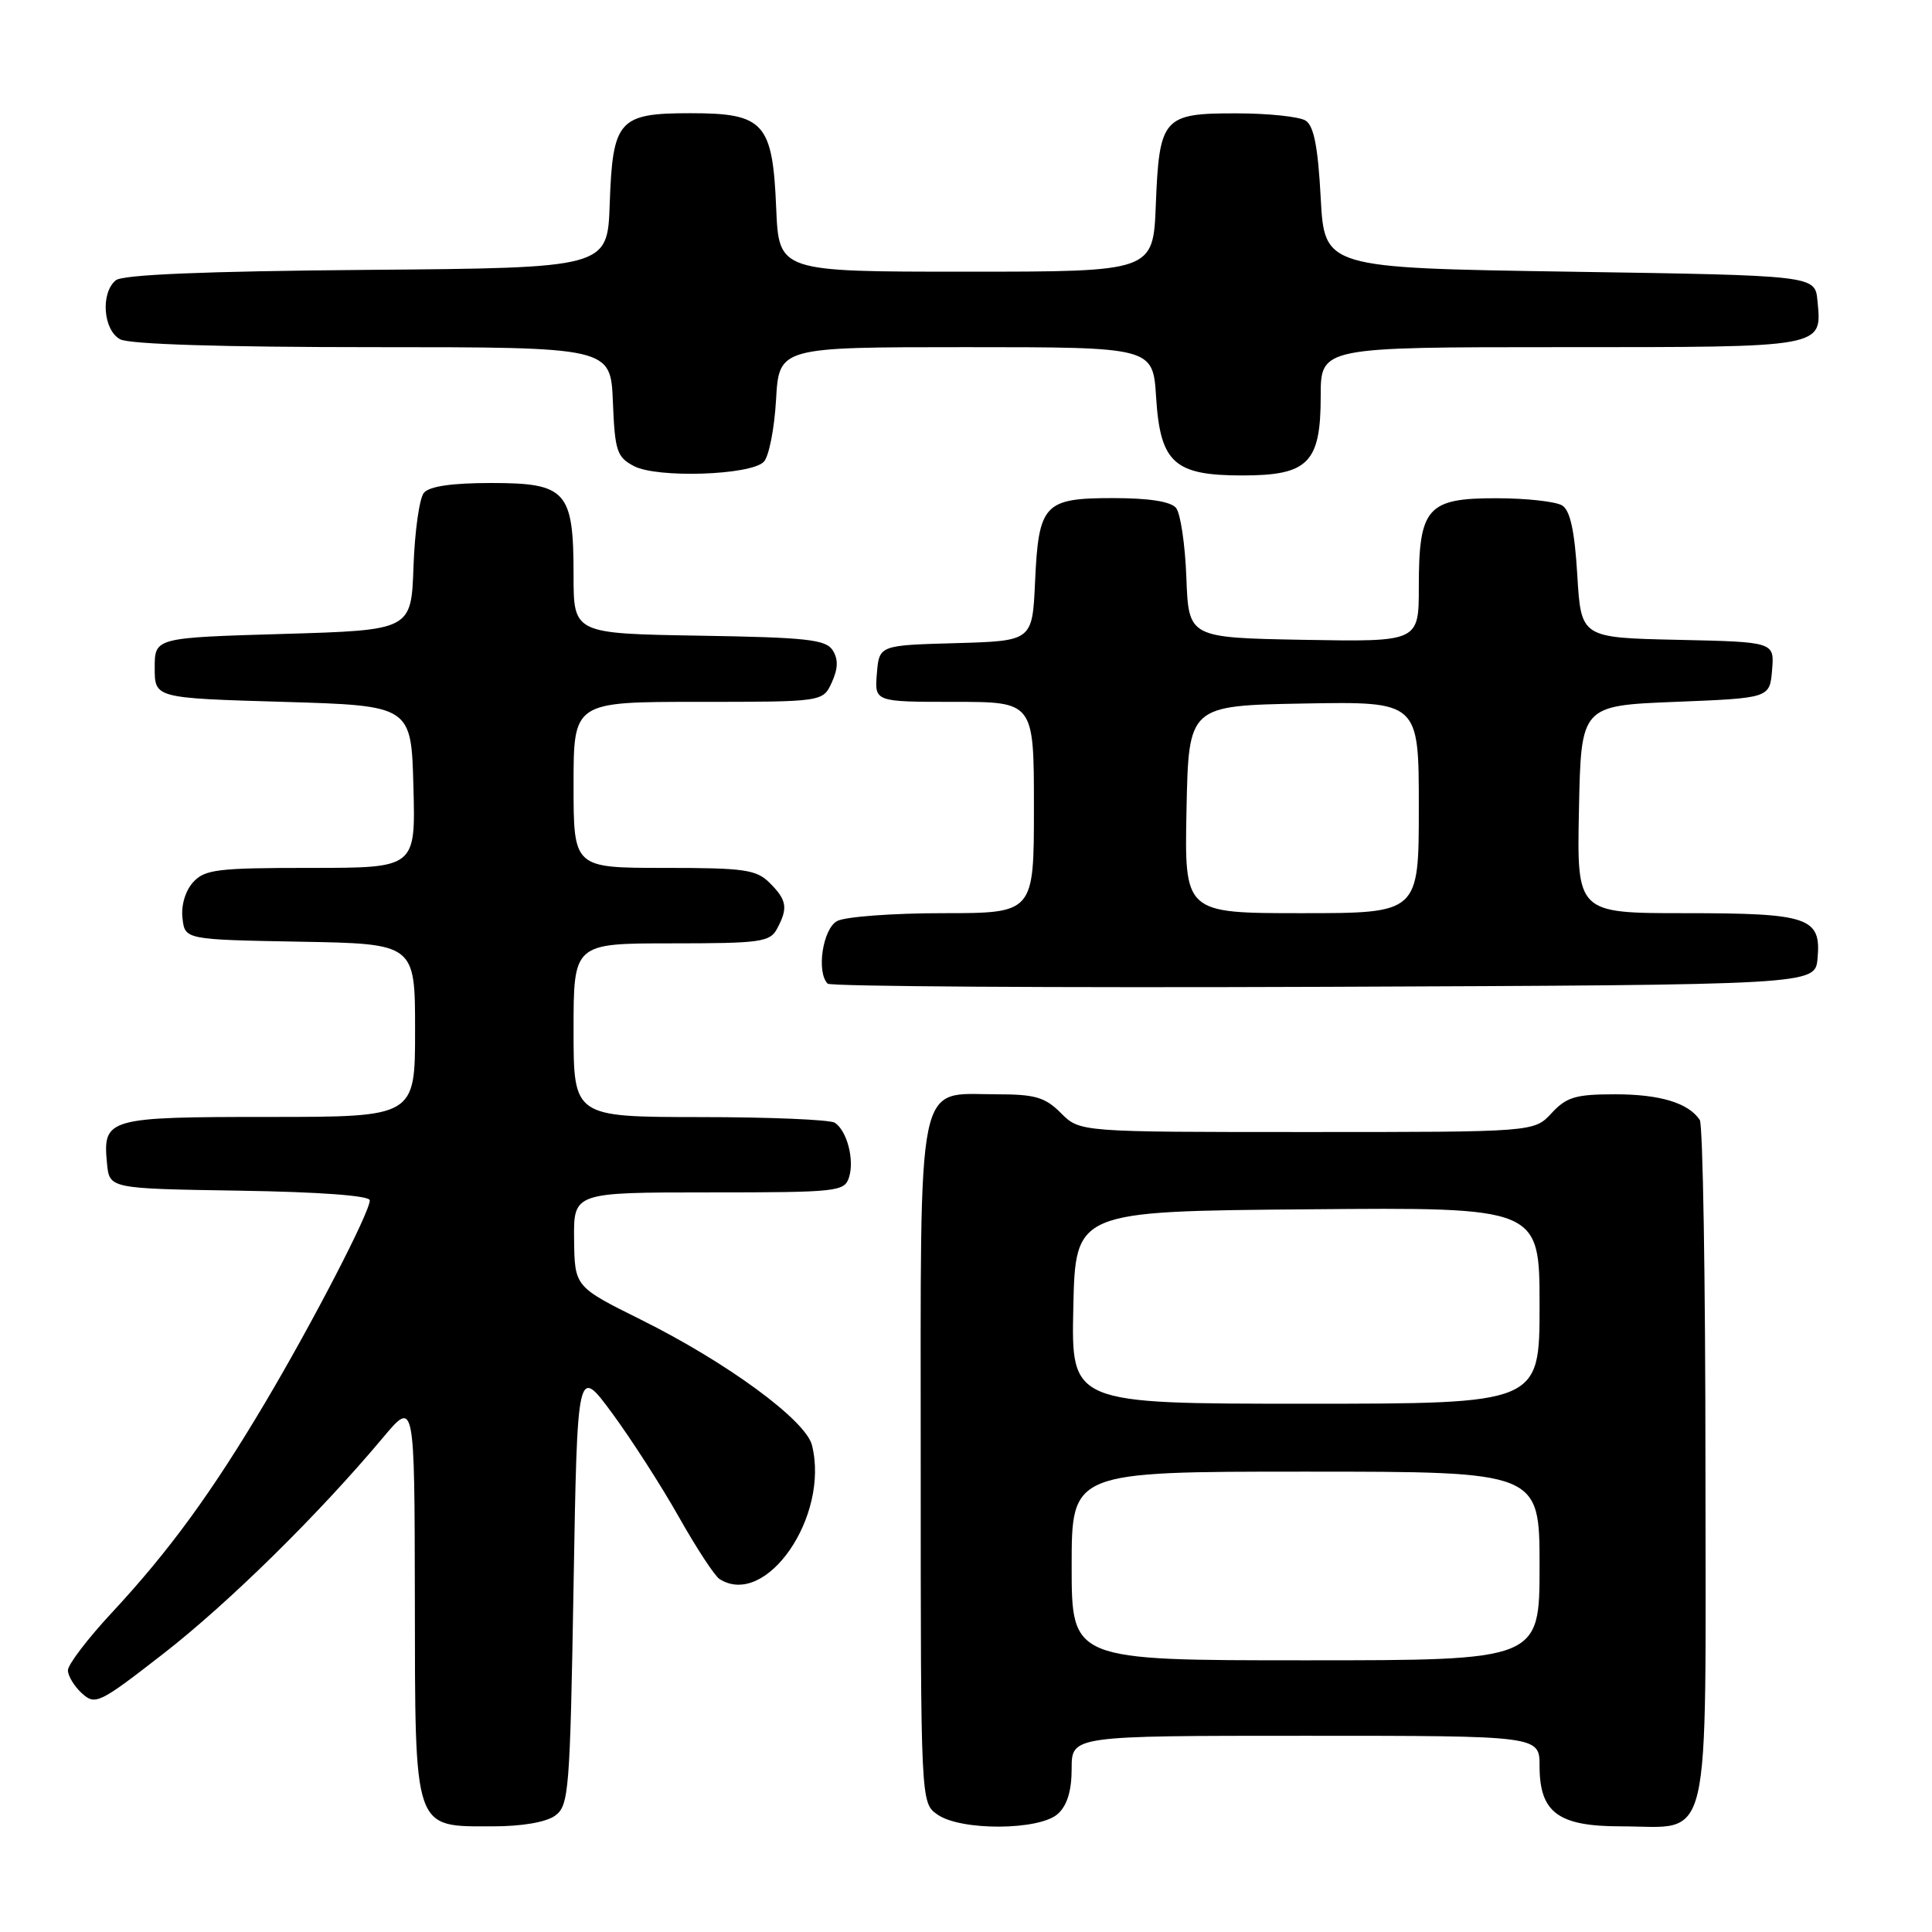 <?xml version="1.0" encoding="UTF-8" standalone="no"?>
<!DOCTYPE svg PUBLIC "-//W3C//DTD SVG 1.1//EN" "http://www.w3.org/Graphics/SVG/1.1/DTD/svg11.dtd" >
<svg xmlns="http://www.w3.org/2000/svg" xmlns:xlink="http://www.w3.org/1999/xlink" version="1.1" viewBox="0 0 256 256">
 <g >
 <path fill="currentColor"
d=" M 73.56 240.58 C 75.38 239.25 75.53 237.40 76.00 210.08 C 76.50 181.00 76.50 181.00 81.11 187.25 C 83.64 190.69 87.62 196.87 89.95 201.00 C 92.27 205.12 94.70 208.82 95.34 209.23 C 101.50 213.15 109.95 200.91 107.59 191.49 C 106.76 188.18 96.30 180.51 84.92 174.86 C 76.15 170.50 76.15 170.50 76.07 164.25 C 76.00 158.00 76.00 158.00 93.93 158.00 C 110.99 158.00 111.90 157.90 112.50 156.00 C 113.24 153.68 112.23 149.83 110.62 148.77 C 110.00 148.36 101.96 148.02 92.75 148.02 C 76.00 148.00 76.00 148.00 76.00 136.50 C 76.00 125.00 76.00 125.00 88.96 125.00 C 100.76 125.00 102.02 124.83 102.96 123.07 C 104.44 120.32 104.27 119.27 102.00 117.00 C 100.22 115.22 98.67 115.00 88.00 115.00 C 76.00 115.00 76.00 115.00 76.00 104.00 C 76.00 93.00 76.00 93.00 92.52 93.00 C 109.04 93.00 109.04 93.00 110.22 90.42 C 111.05 88.59 111.09 87.36 110.34 86.17 C 109.43 84.74 106.92 84.46 92.64 84.23 C 76.00 83.95 76.00 83.95 76.00 76.20 C 76.00 65.05 75.06 64.00 65.07 64.00 C 59.87 64.00 56.88 64.44 56.17 65.30 C 55.57 66.01 54.96 70.40 54.79 75.05 C 54.50 83.50 54.50 83.50 37.50 84.00 C 20.50 84.50 20.50 84.50 20.50 88.50 C 20.50 92.50 20.50 92.50 37.50 93.00 C 54.50 93.50 54.50 93.50 54.78 104.25 C 55.07 115.00 55.07 115.00 41.19 115.00 C 28.79 115.00 27.12 115.20 25.58 116.91 C 24.56 118.04 23.98 119.98 24.18 121.66 C 24.50 124.50 24.50 124.50 39.75 124.78 C 55.00 125.05 55.00 125.05 55.00 136.53 C 55.00 148.00 55.00 148.00 35.62 148.00 C 14.18 148.00 13.60 148.17 14.18 154.18 C 14.50 157.50 14.50 157.50 31.75 157.77 C 42.38 157.94 49.00 158.43 49.00 159.05 C 49.00 160.63 41.47 175.18 35.12 185.88 C 28.02 197.84 22.39 205.55 14.79 213.72 C 11.60 217.15 9.00 220.57 9.00 221.32 C 9.00 222.07 9.84 223.45 10.86 224.38 C 12.63 225.98 13.16 225.72 21.61 219.15 C 30.25 212.44 42.21 200.68 50.74 190.50 C 54.93 185.50 54.93 185.50 54.97 211.75 C 55.01 242.86 54.71 242.00 65.31 242.00 C 69.18 242.00 72.37 241.45 73.56 240.58 Z  M 140.17 240.35 C 141.41 239.23 142.00 237.28 142.00 234.35 C 142.00 230.00 142.00 230.00 173.00 230.00 C 204.00 230.00 204.00 230.00 204.00 234.00 C 204.00 240.17 206.46 242.00 214.78 242.00 C 226.96 242.00 226.00 246.09 225.98 194.19 C 225.98 169.61 225.64 149.00 225.23 148.40 C 223.73 146.14 219.95 145.00 214.02 145.00 C 208.78 145.00 207.57 145.36 205.59 147.50 C 203.27 150.00 203.27 150.00 173.18 150.00 C 143.09 150.00 143.09 150.00 140.59 147.50 C 138.48 145.38 137.16 145.00 132.05 145.00 C 121.31 145.00 122.00 141.64 122.00 193.94 C 122.00 238.89 122.00 238.89 124.22 240.44 C 127.33 242.62 137.73 242.55 140.17 240.35 Z  M 240.83 127.04 C 241.35 121.56 239.71 121.00 223.28 121.00 C 208.94 121.00 208.94 121.00 209.22 107.25 C 209.50 93.50 209.50 93.50 222.00 93.00 C 234.50 92.50 234.50 92.50 234.81 88.78 C 235.12 85.06 235.12 85.06 222.31 84.78 C 209.50 84.50 209.50 84.50 209.00 76.21 C 208.65 70.35 208.06 67.64 207.00 66.98 C 206.18 66.46 202.26 66.02 198.31 66.02 C 189.11 66.00 188.00 67.26 188.00 77.75 C 188.00 85.05 188.00 85.05 172.75 84.78 C 157.50 84.50 157.50 84.50 157.20 76.55 C 157.04 72.17 156.42 68.01 155.83 67.30 C 155.13 66.45 152.23 66.00 147.50 66.00 C 138.33 66.00 137.62 66.77 137.15 77.12 C 136.79 84.93 136.79 84.93 126.65 85.22 C 116.50 85.50 116.50 85.50 116.19 89.25 C 115.88 93.00 115.88 93.00 126.44 93.00 C 137.00 93.00 137.00 93.00 137.00 107.00 C 137.00 121.00 137.00 121.00 124.93 121.00 C 118.30 121.00 112.00 121.47 110.93 122.04 C 109.02 123.06 108.15 128.81 109.67 130.34 C 110.04 130.71 139.63 130.90 175.42 130.76 C 240.50 130.50 240.50 130.50 240.83 127.04 Z  M 101.20 61.20 C 101.88 60.52 102.61 56.82 102.83 52.98 C 103.23 46.00 103.23 46.00 128.00 46.00 C 152.77 46.00 152.77 46.00 153.19 52.63 C 153.74 61.33 155.58 63.00 164.61 63.00 C 173.35 63.00 175.00 61.34 175.00 52.50 C 175.00 46.00 175.00 46.00 206.88 46.00 C 242.01 46.00 241.42 46.11 240.82 39.82 C 240.50 36.50 240.50 36.50 208.00 36.00 C 175.50 35.50 175.50 35.50 175.00 26.21 C 174.64 19.45 174.09 16.66 173.00 15.98 C 172.18 15.46 168.07 15.02 163.87 15.02 C 154.11 15.00 153.61 15.57 153.15 27.15 C 152.80 36.00 152.80 36.00 128.00 36.00 C 103.21 36.00 103.21 36.00 102.85 27.60 C 102.38 16.25 101.25 15.00 91.50 15.00 C 81.97 15.00 81.18 15.88 80.79 27.03 C 80.50 35.50 80.50 35.50 48.59 35.76 C 27.07 35.94 16.24 36.39 15.34 37.14 C 13.30 38.83 13.67 43.76 15.93 44.96 C 17.15 45.62 29.57 46.00 49.39 46.00 C 80.91 46.00 80.91 46.00 81.21 53.22 C 81.47 59.77 81.74 60.57 84.00 61.76 C 87.07 63.38 99.42 62.98 101.20 61.20 Z  M 142.00 207.50 C 142.00 195.00 142.00 195.00 173.00 195.00 C 204.00 195.00 204.00 195.00 204.00 207.50 C 204.00 220.00 204.00 220.00 173.00 220.00 C 142.00 220.00 142.00 220.00 142.00 207.50 Z  M 142.22 173.25 C 142.50 160.50 142.50 160.50 173.25 160.24 C 204.00 159.97 204.00 159.97 204.00 172.99 C 204.00 186.00 204.00 186.00 172.97 186.00 C 141.94 186.00 141.94 186.00 142.22 173.25 Z  M 157.22 107.25 C 157.50 93.50 157.50 93.50 172.75 93.22 C 188.00 92.95 188.00 92.95 188.00 106.97 C 188.00 121.00 188.00 121.00 172.47 121.00 C 156.94 121.00 156.94 121.00 157.22 107.25 Z "/>
</g>
</svg>
